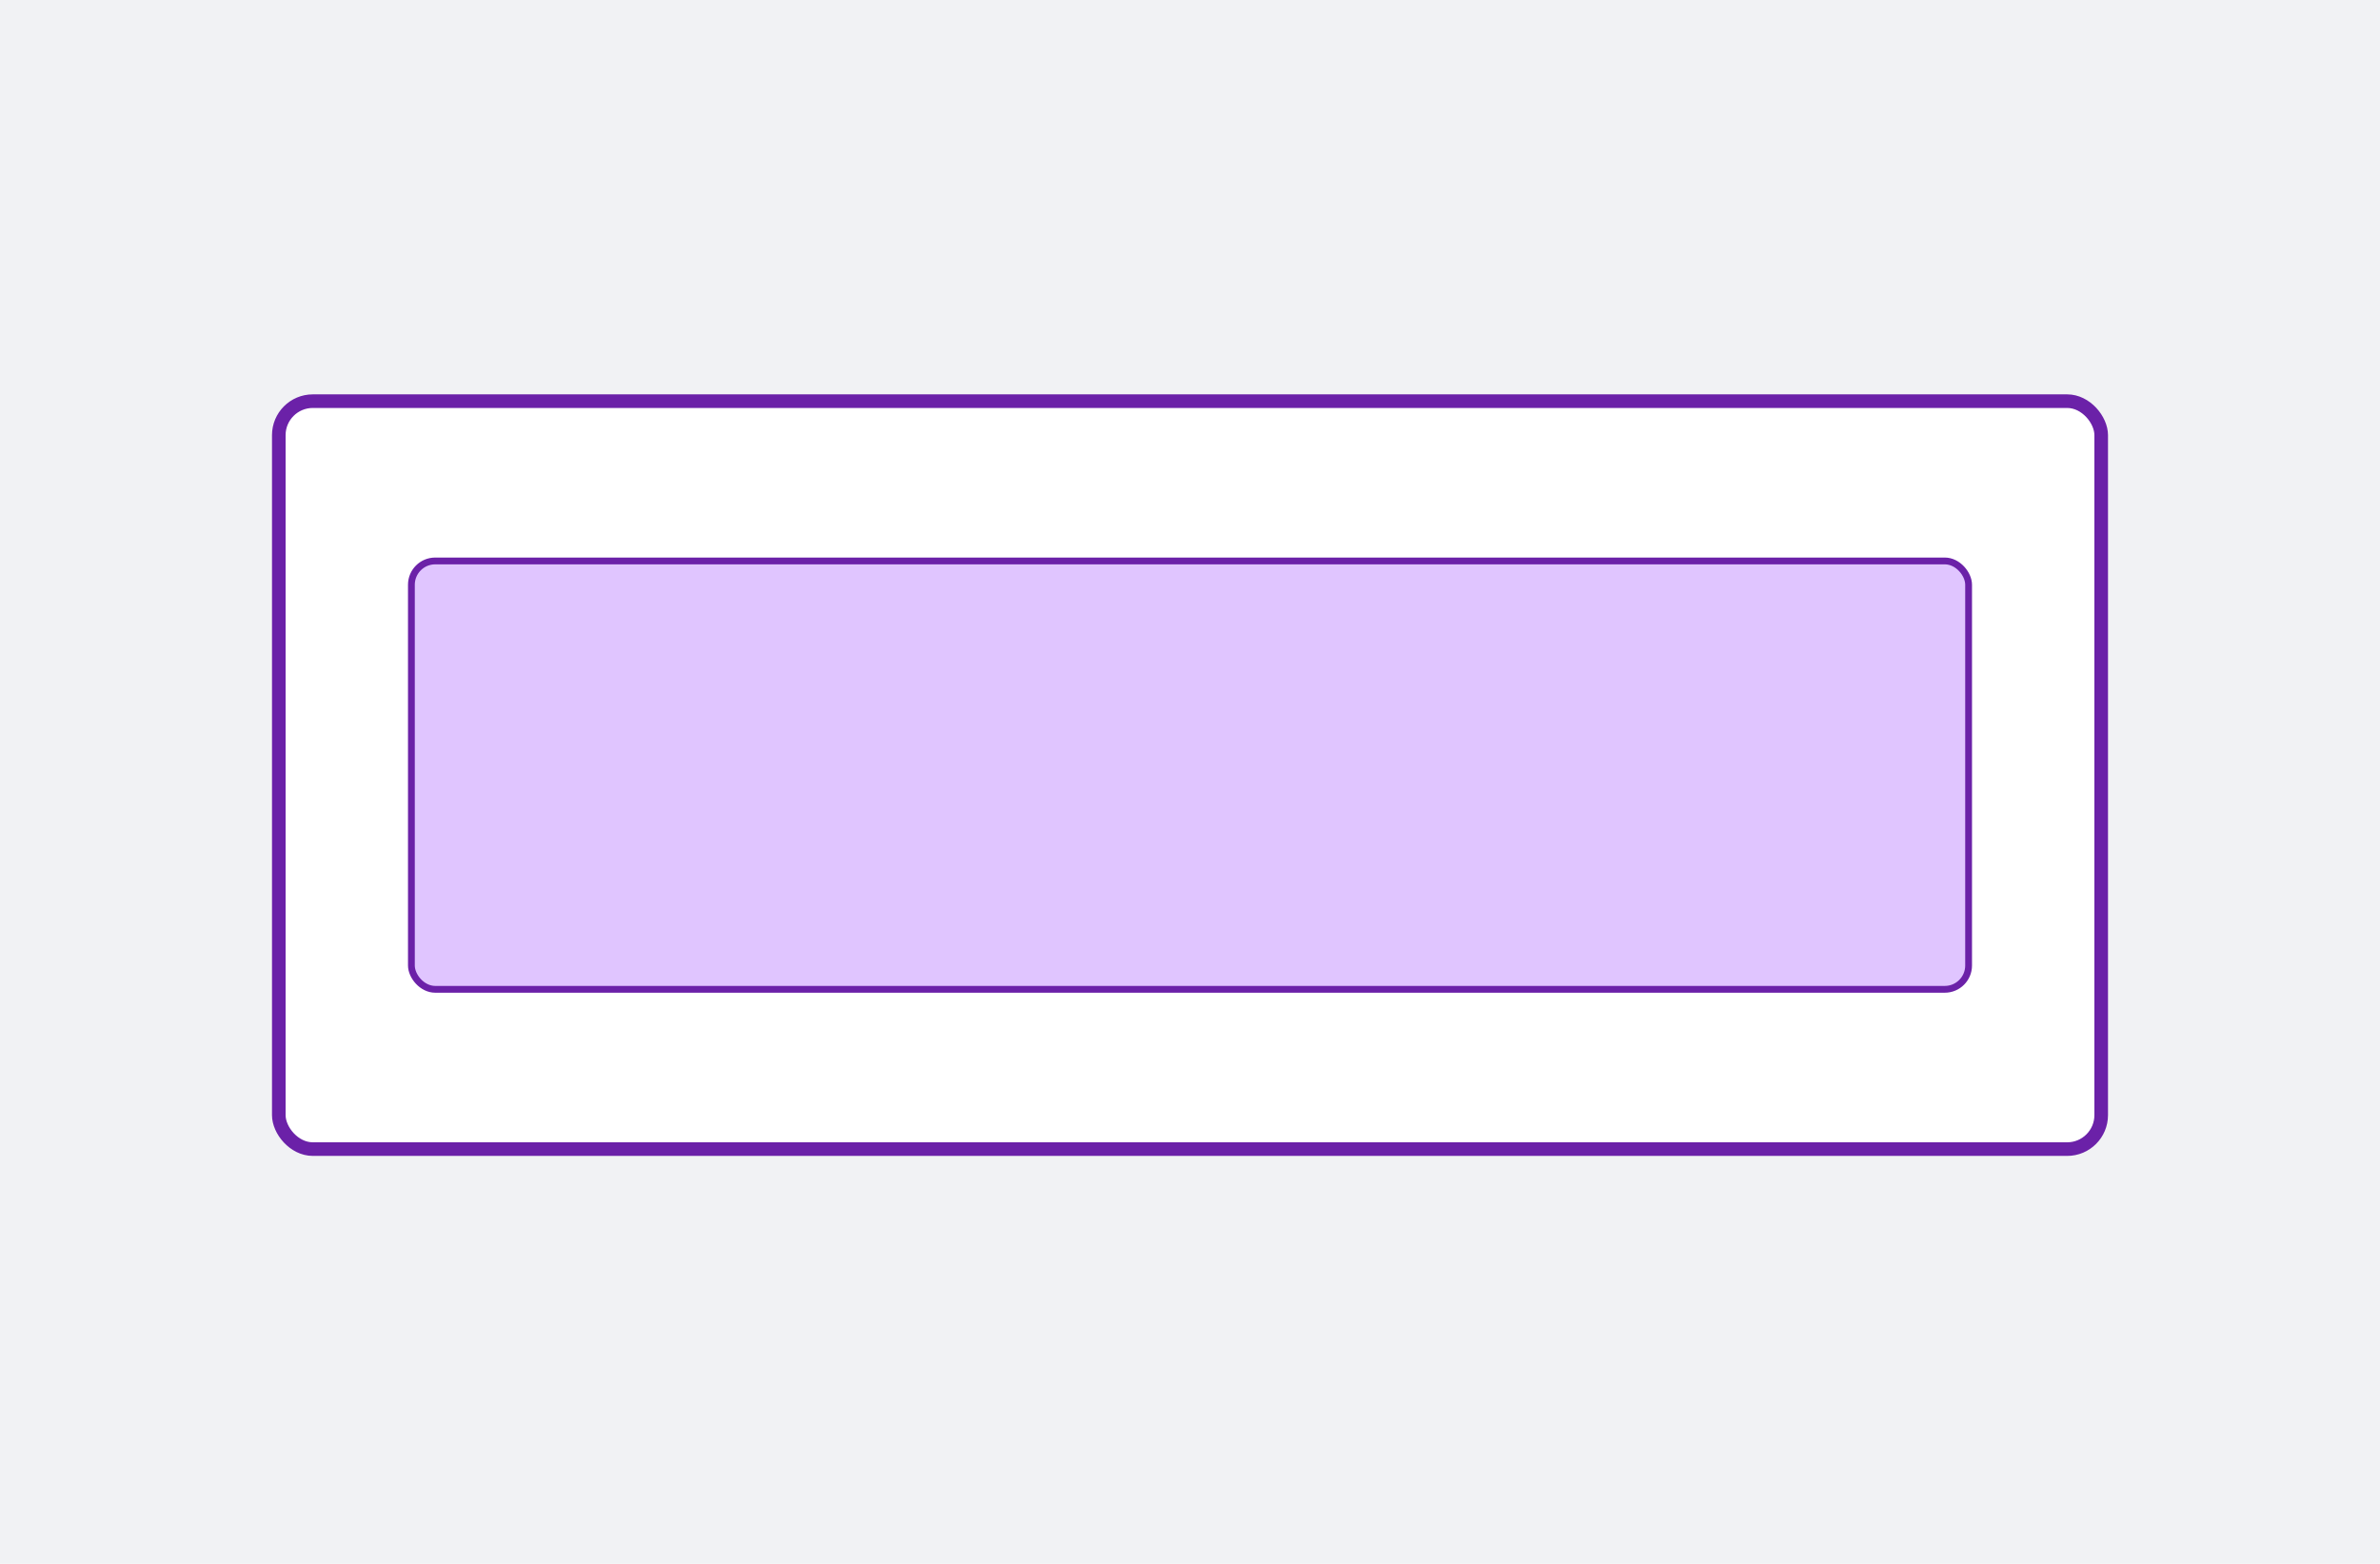 <svg width="175" viewBox="0 0 175 115" fill="none" xmlns="http://www.w3.org/2000/svg">
<rect width="175" height="115" fill="#F1F2F4"/>
<rect x="20.5" y="29.5" width="134" height="55" rx="2.5" fill="white" stroke="#6B21A8"/>
<rect x="30.25" y="41.25" width="114.5" height="31.5" rx="1.75" fill="#E0C5FF" stroke="#6B21A8" stroke-width="0.5"/>
</svg>
